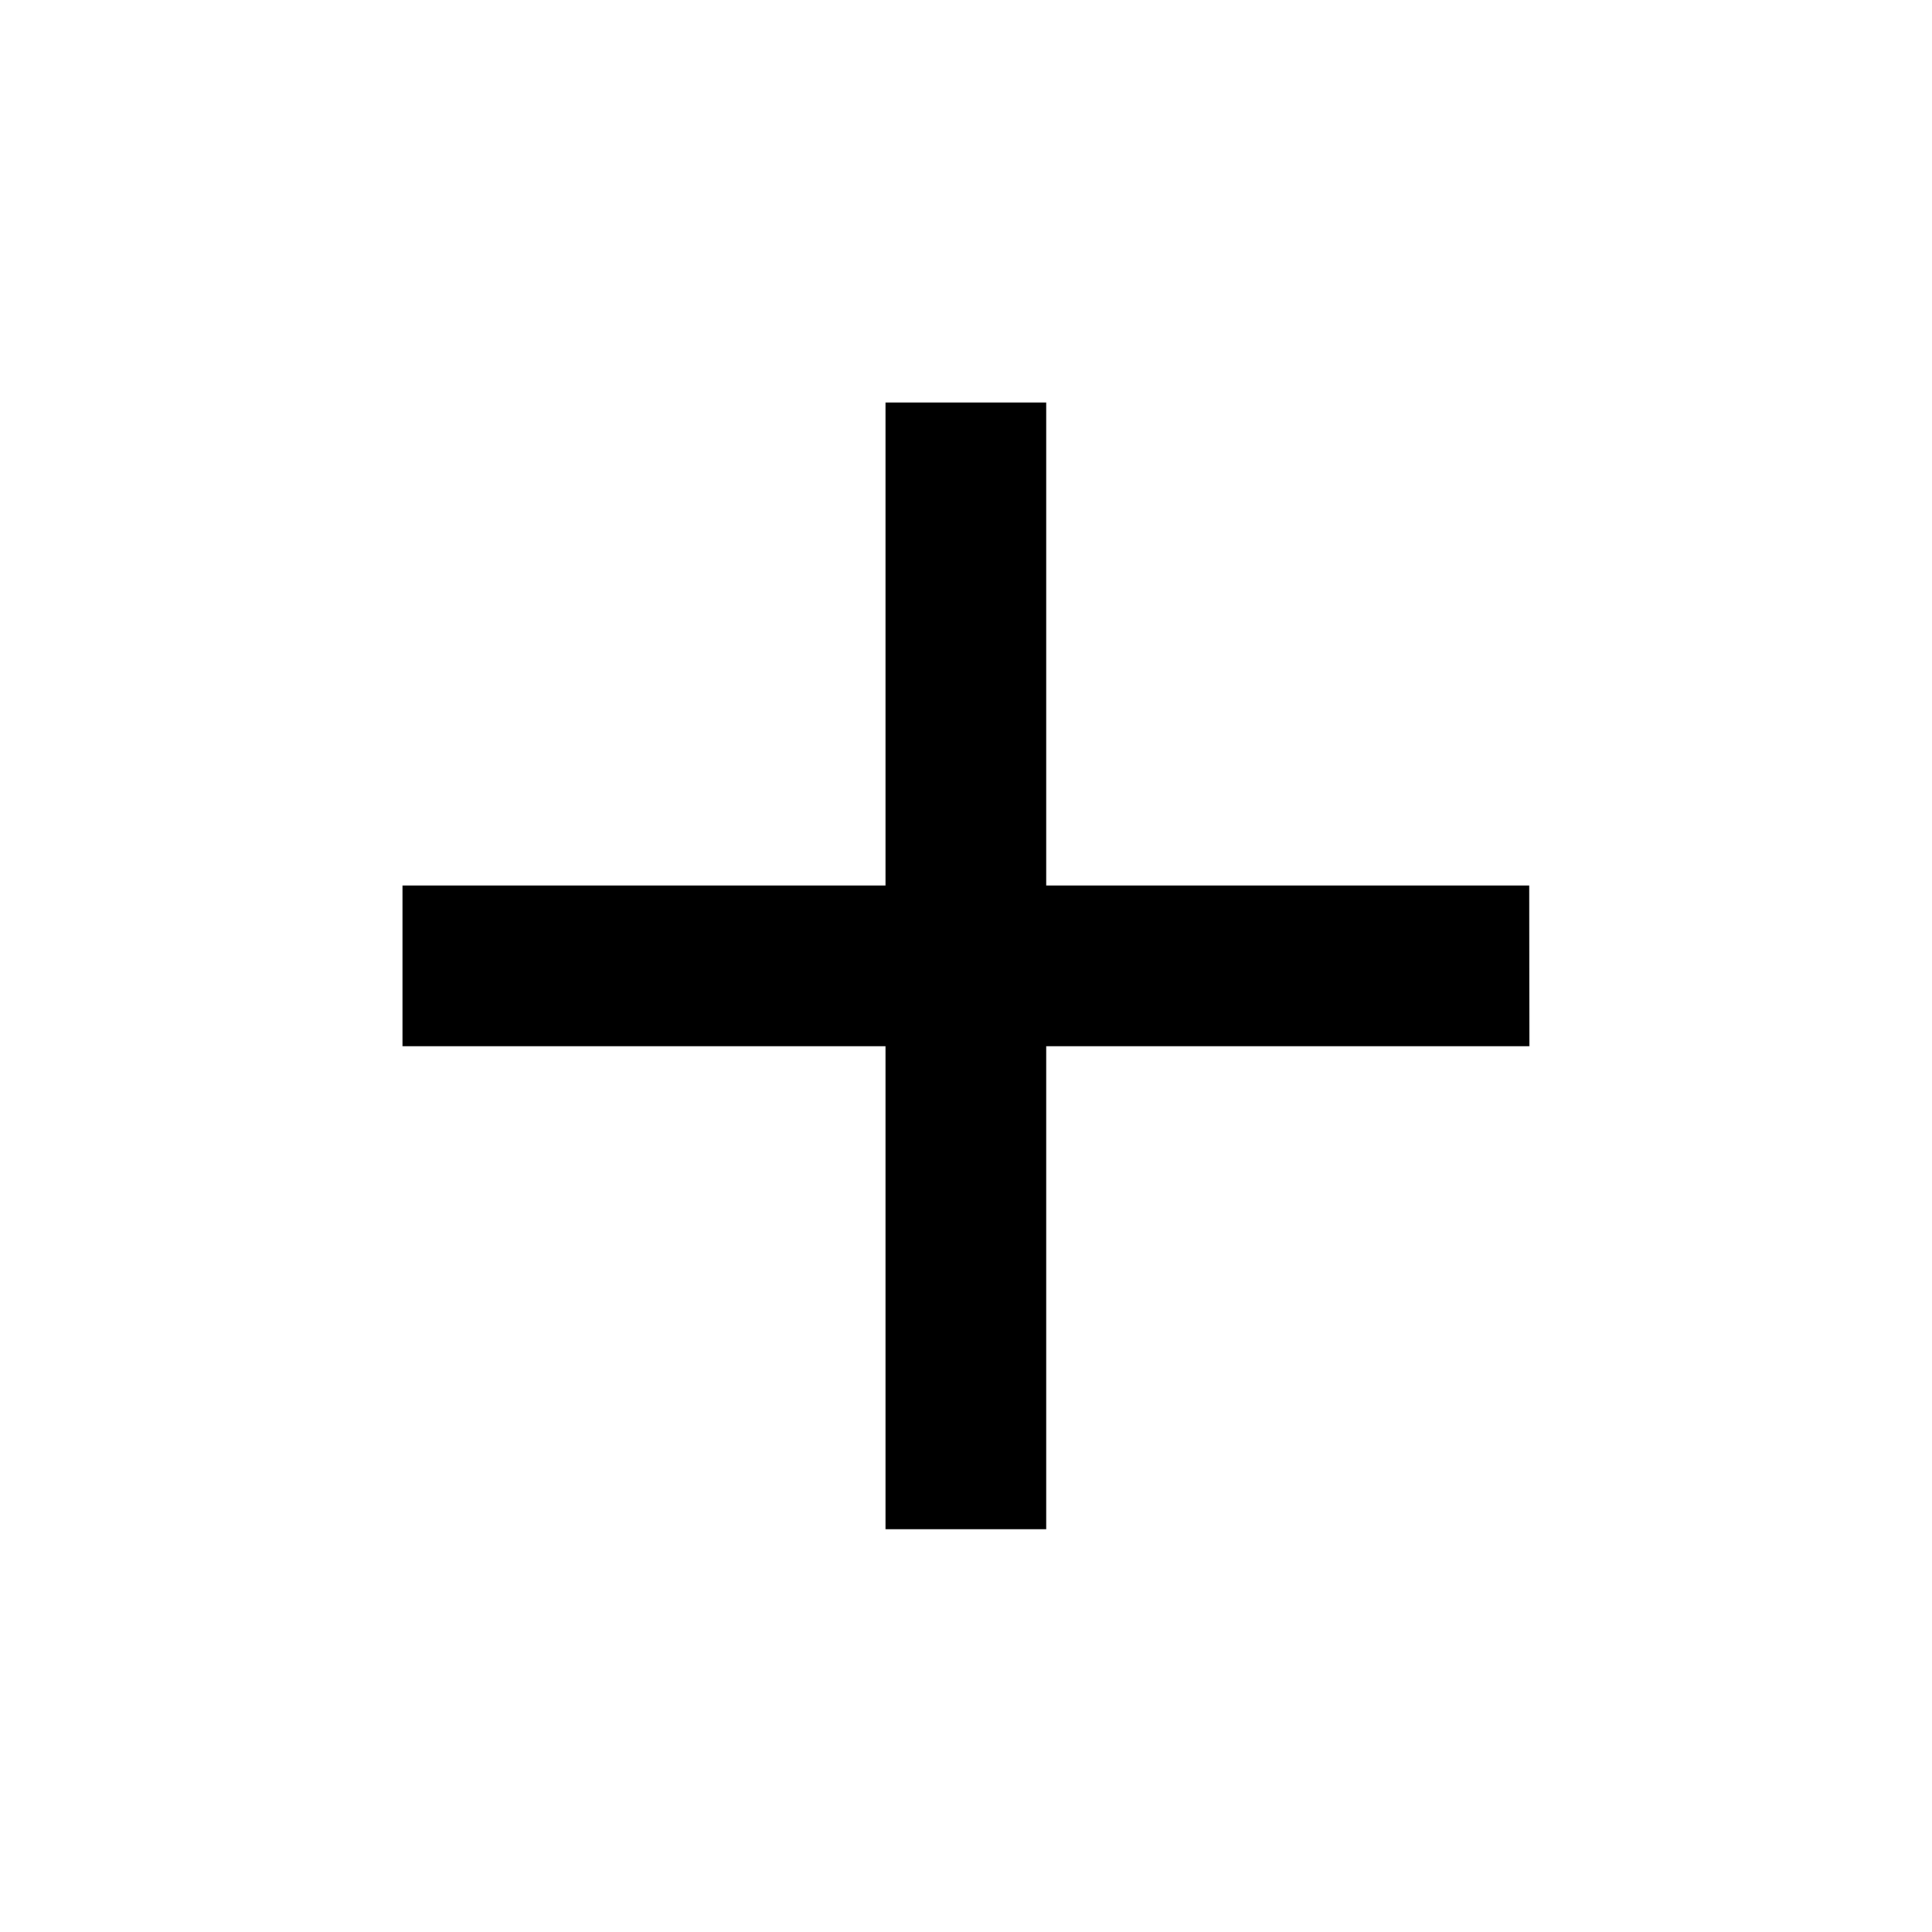 <svg xmlns="http://www.w3.org/2000/svg" width="22.207" height="22.207" viewBox="0 0 22.207 22.207"><defs><style>.b{fill:none;}</style></defs><path class="a" d="M17.954,12.4H12.4v5.552H10.552V12.4H5V10.552h5.552V5H12.4v5.552h5.552Z" transform="translate(-0.374 -0.374)"/><path class="b" d="M0,0H22.207V22.207H0Z"/></svg>